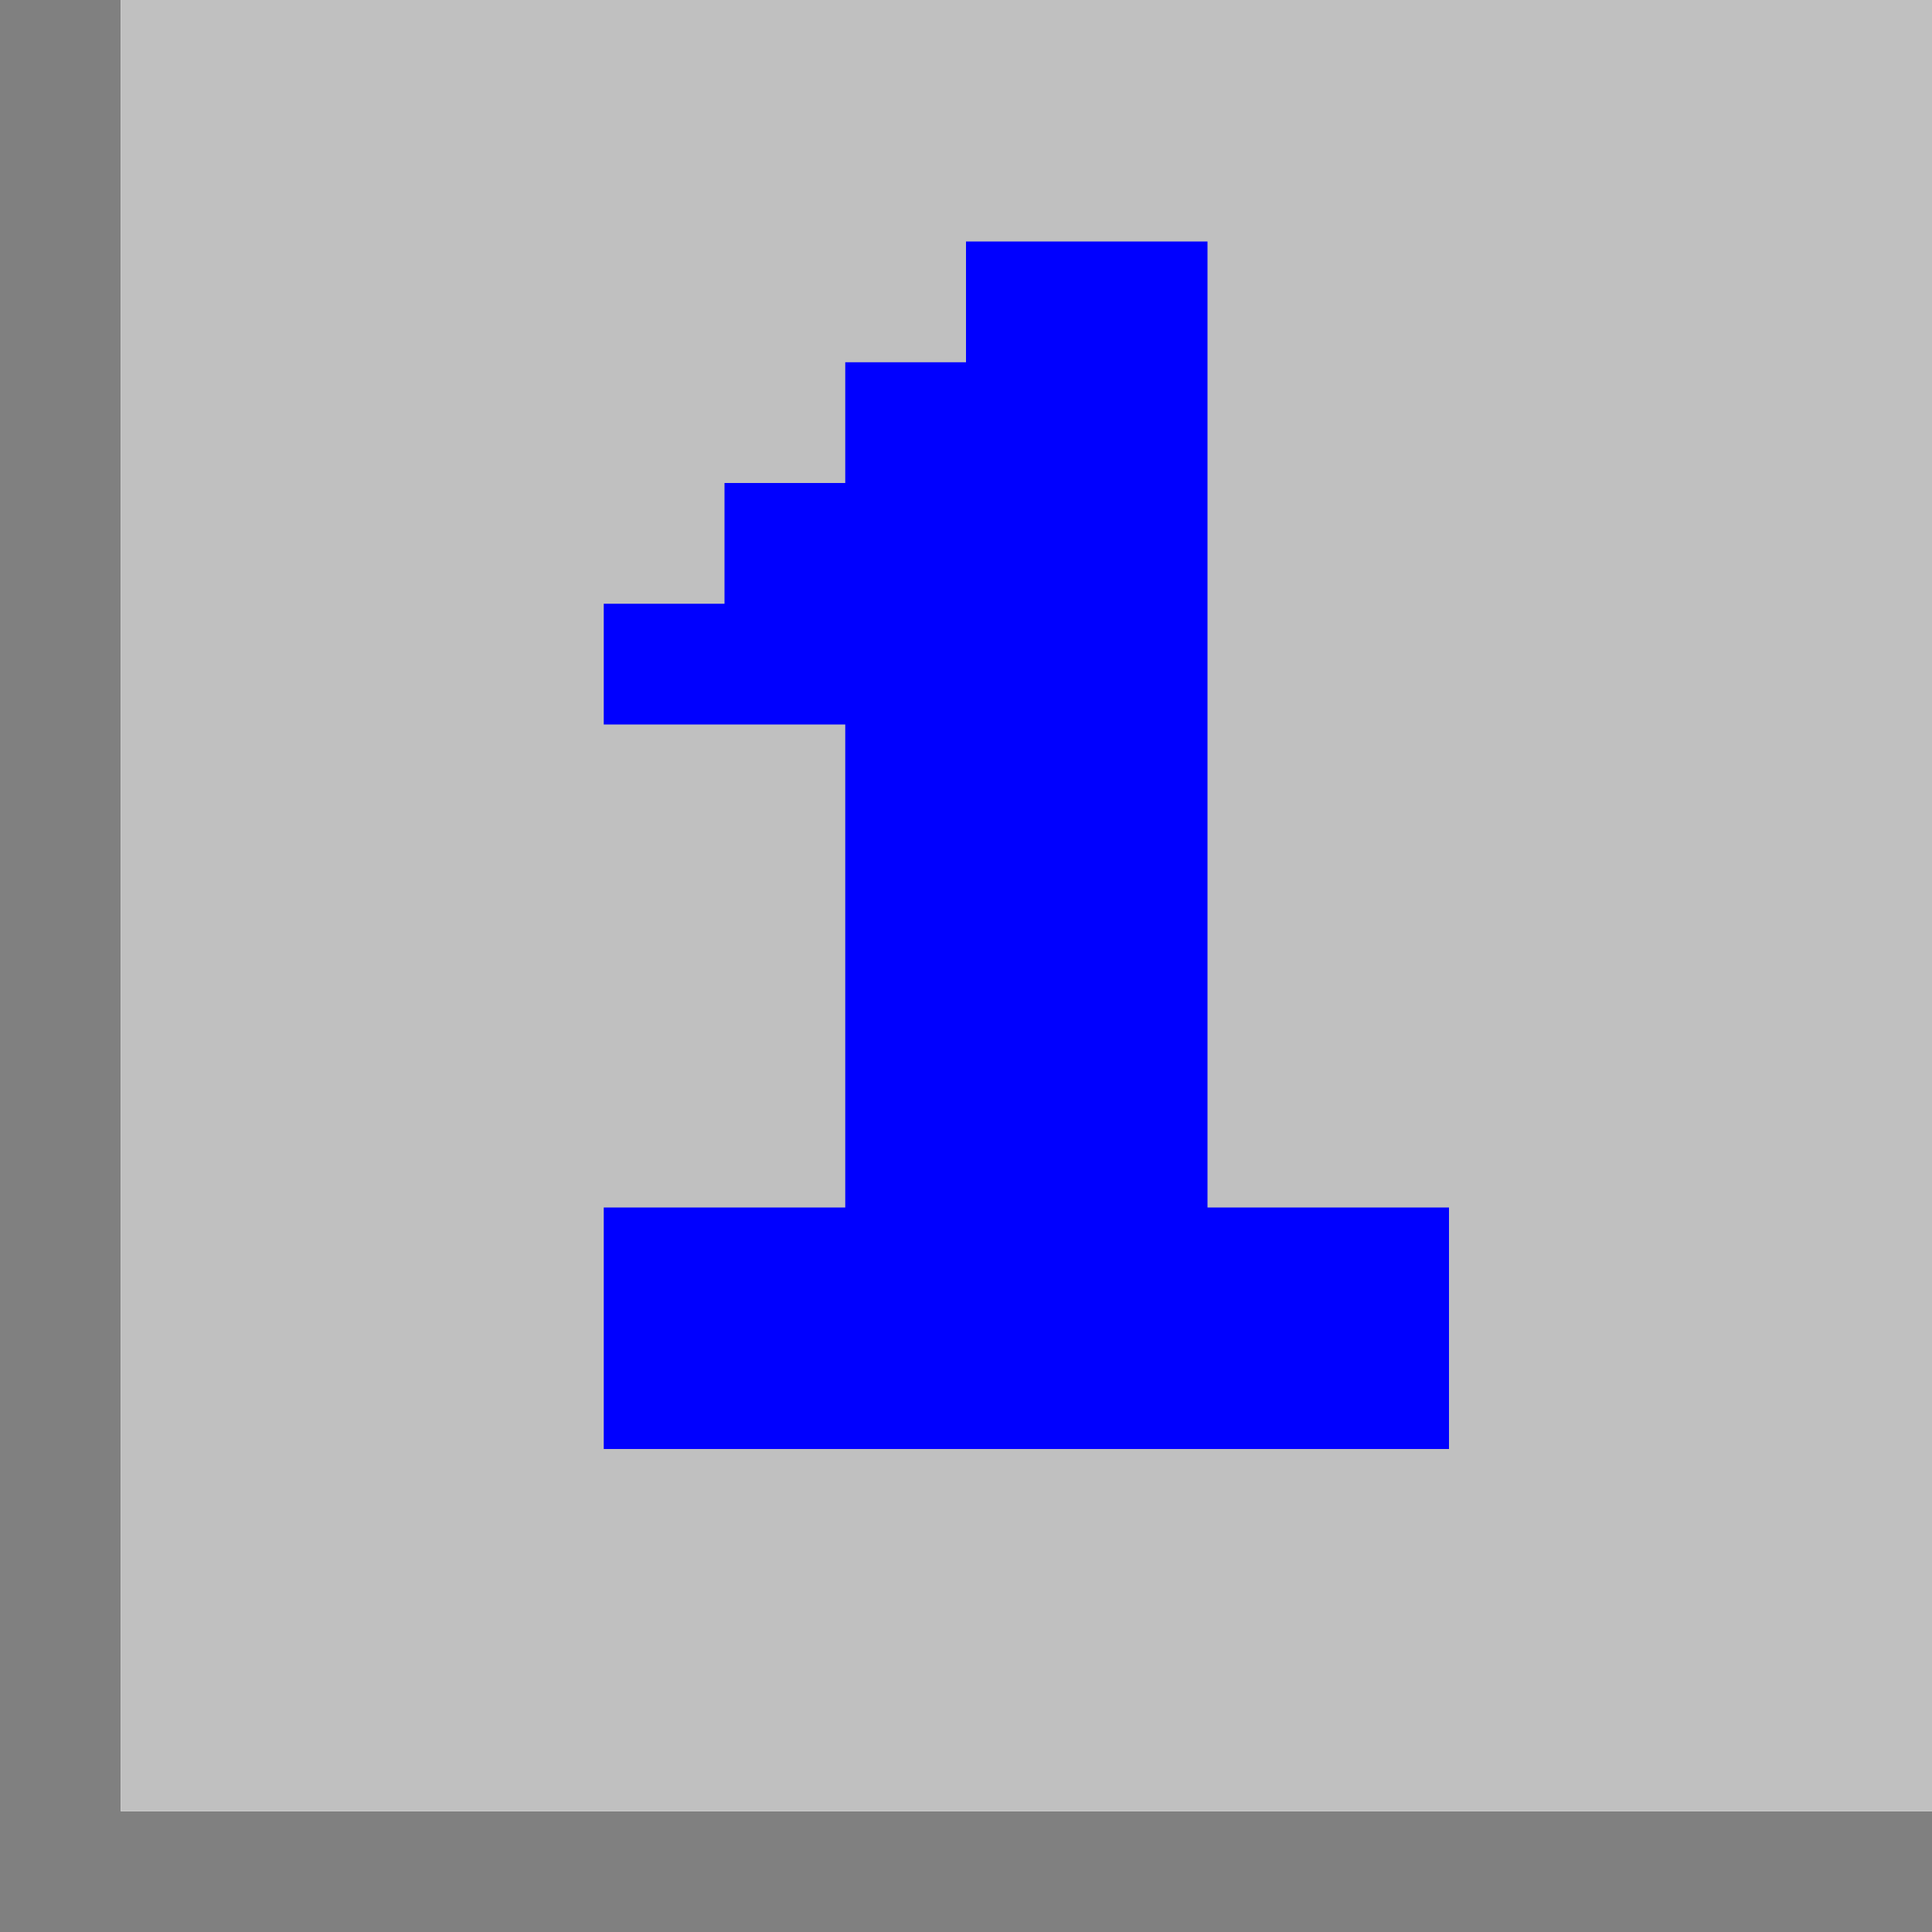 <svg xmlns="http://www.w3.org/2000/svg" version="1.0" width="64" height="64">
    <path style="fill:#808080; stroke:none;" d="M0 0L0 64L64 64L64 60L4 60L4 0L0 0z"/>
    <path style="fill:#c0c0c0; stroke:none;" d="M4 0L4 60L64 60L64 0L4 0z"/>
    <path style="fill:#0000ff; stroke:none;" d="M32 8L32 12L28 12L28 16L24 16L24 20L20 20L20 24L28 24L28 40L20 40L20 48L48 48L48 40L40 40L40 8L32 8z"/>
</svg>